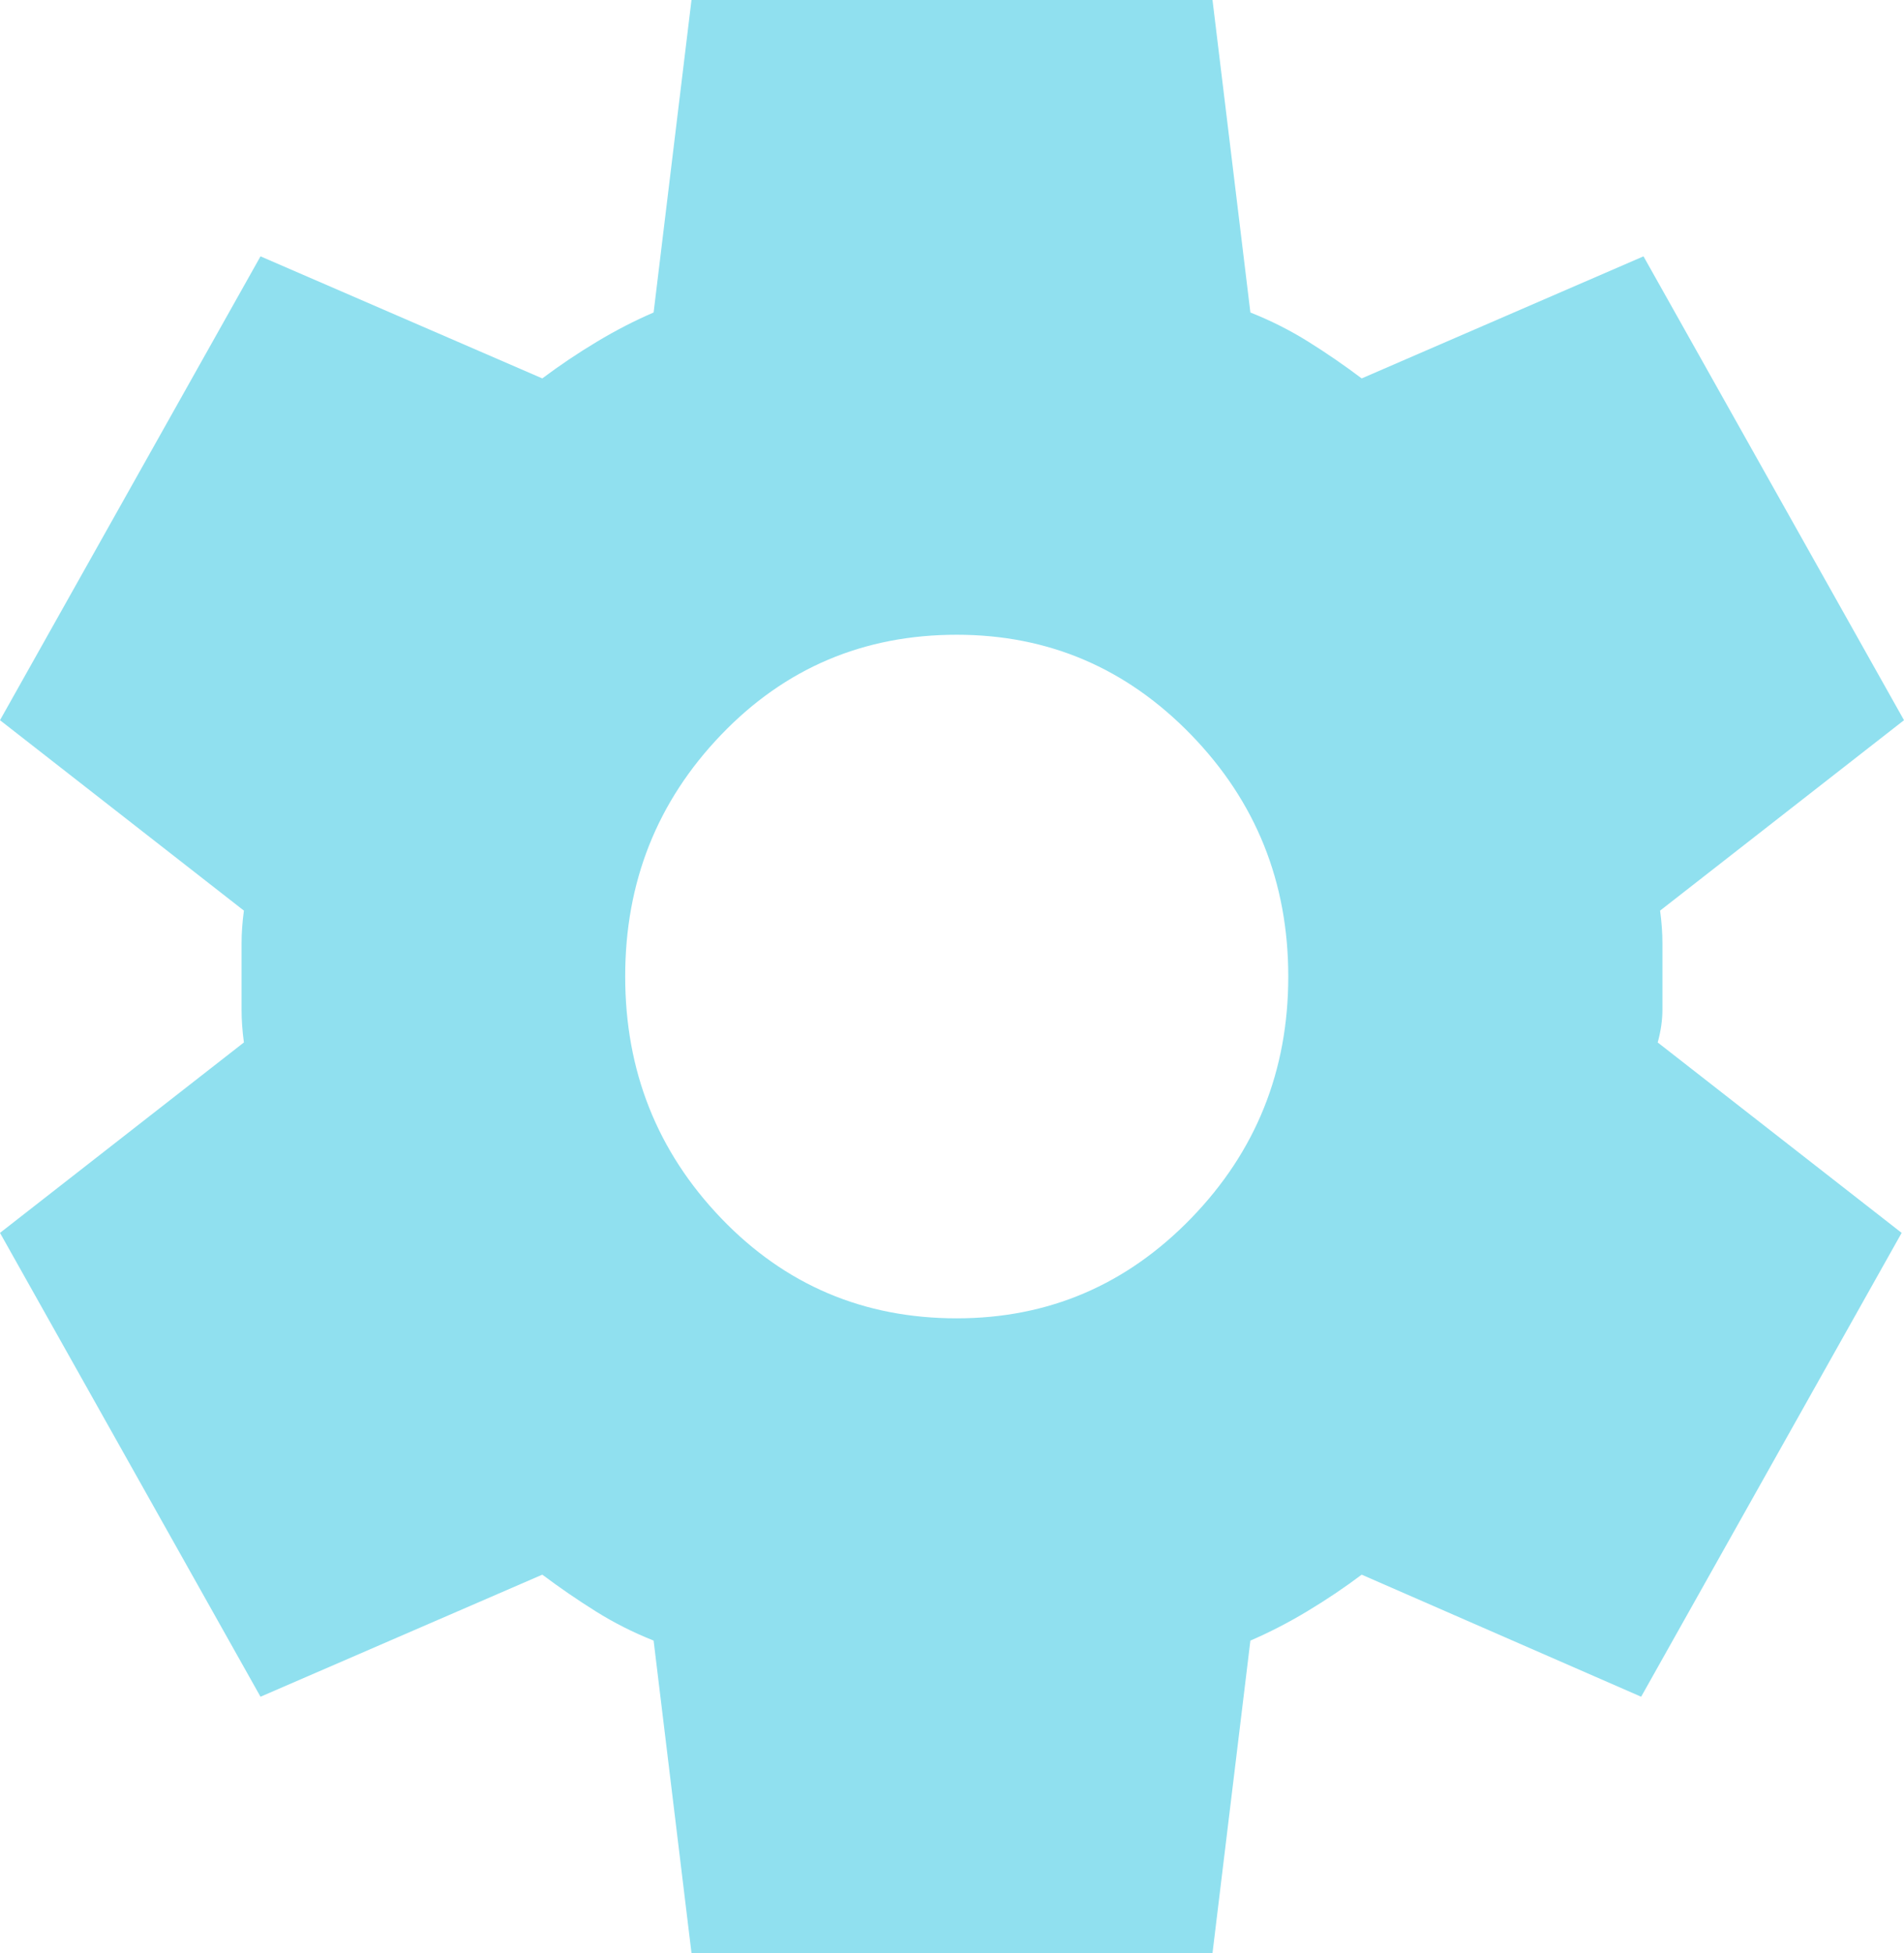 <svg width="39" height="40" viewBox="0 0 39 40" fill="none" xmlns="http://www.w3.org/2000/svg">
<path d="M14.164 40L13.388 33.6C12.968 33.433 12.572 33.233 12.201 33C11.829 32.767 11.465 32.517 11.108 32.25L5.336 34.75L0 25.25L4.996 21.35C4.964 21.117 4.948 20.892 4.948 20.676V19.326C4.948 19.109 4.964 18.883 4.996 18.65L0 14.75L5.336 5.25L11.108 7.75C11.464 7.483 11.836 7.233 12.224 7C12.612 6.767 13 6.567 13.388 6.4L14.164 0H24.836L25.612 6.4C26.032 6.567 26.429 6.767 26.801 7C27.174 7.233 27.537 7.483 27.892 7.75L33.664 5.25L39 14.75L34.004 18.65C34.036 18.883 34.052 19.109 34.052 19.326V20.674C34.052 20.891 34.02 21.117 33.955 21.35L38.952 25.25L33.616 34.75L27.892 32.25C27.536 32.517 27.164 32.767 26.776 33C26.388 33.233 26 33.433 25.612 33.6L24.836 40H14.164ZM19.597 27C21.473 27 23.073 26.317 24.399 24.95C25.725 23.583 26.388 21.933 26.388 20C26.388 18.067 25.725 16.417 24.399 15.05C23.073 13.683 21.473 13 19.597 13C17.689 13 16.08 13.683 14.77 15.05C13.459 16.417 12.805 18.067 12.806 20C12.806 21.933 13.461 23.583 14.771 24.95C16.082 26.317 17.69 27 19.597 27Z" fill="#90E0EF"/>
</svg>
